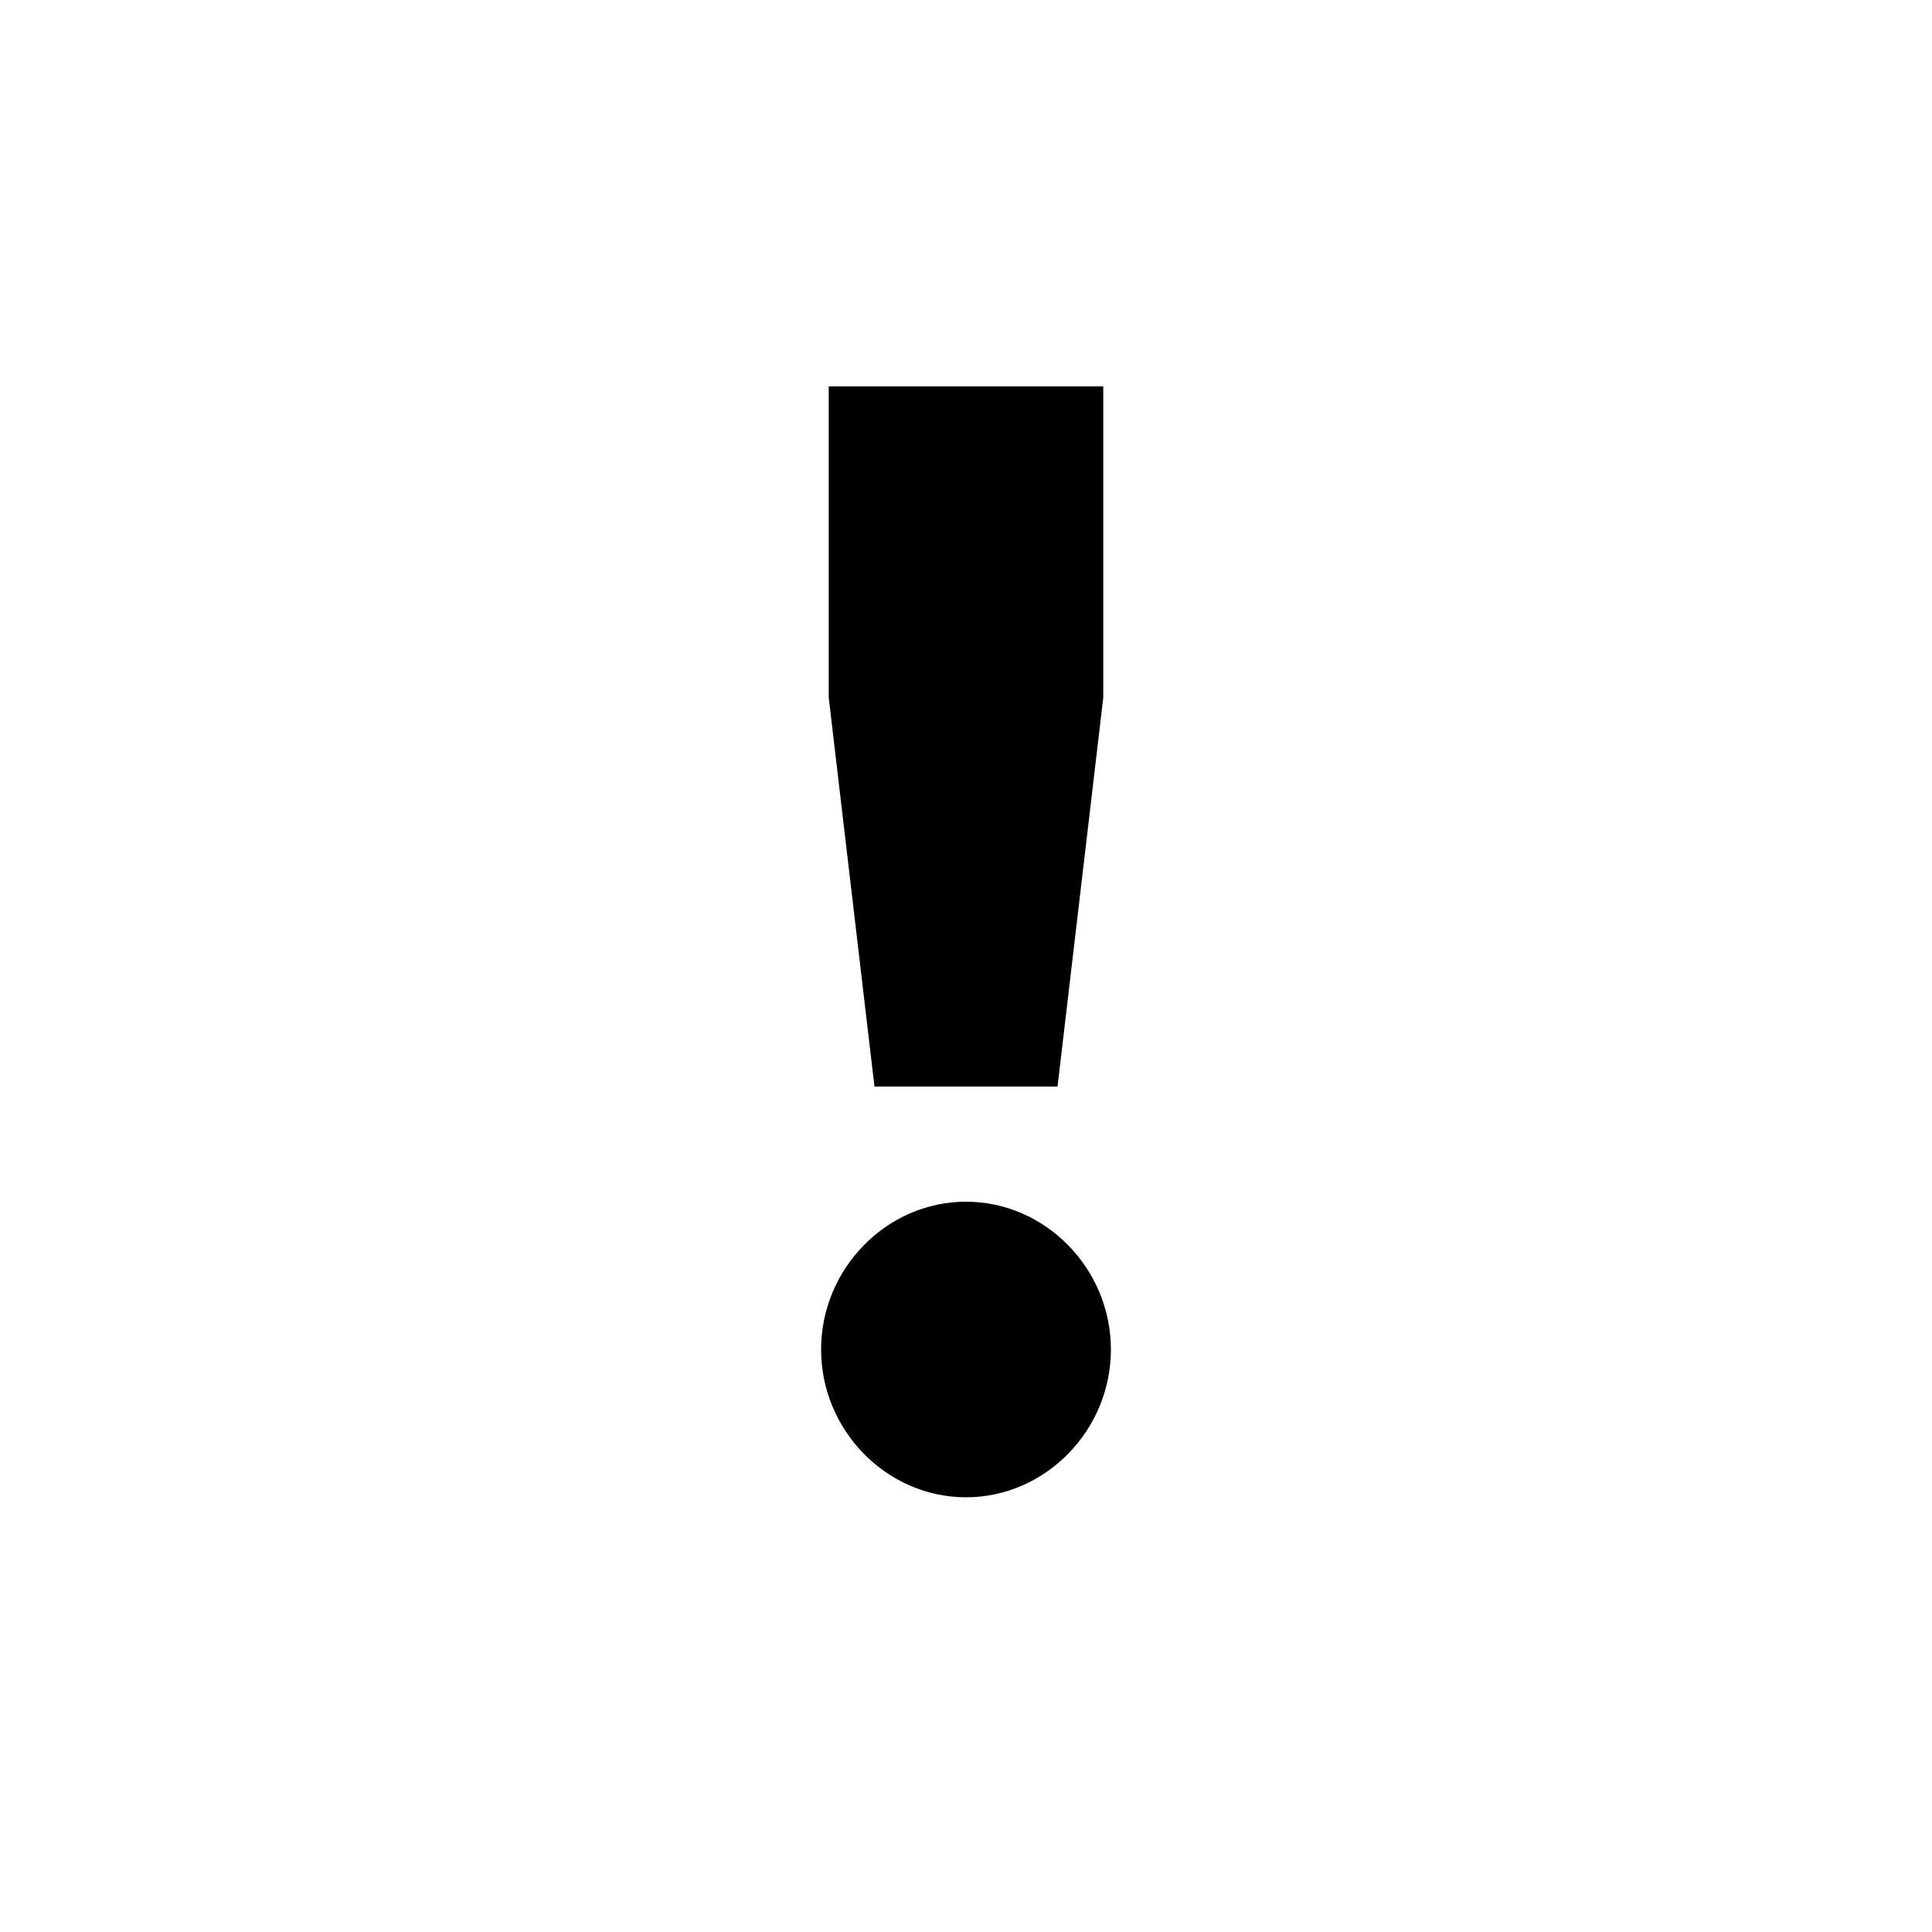 <svg width="40" height="40" viewBox="0 0 40 40" xmlns="http://www.w3.org/2000/svg">
<path d="M18.105 22.496H21.895L22.842 14.443V8H17.158V14.443L18.105 22.496ZM20 31C21.642 31 23 29.615 23 27.94C23 26.265 21.642 24.88 20 24.88C18.358 24.88 17 26.265 17 27.94C17 29.615 18.358 31 20 31Z"/>
</svg>
